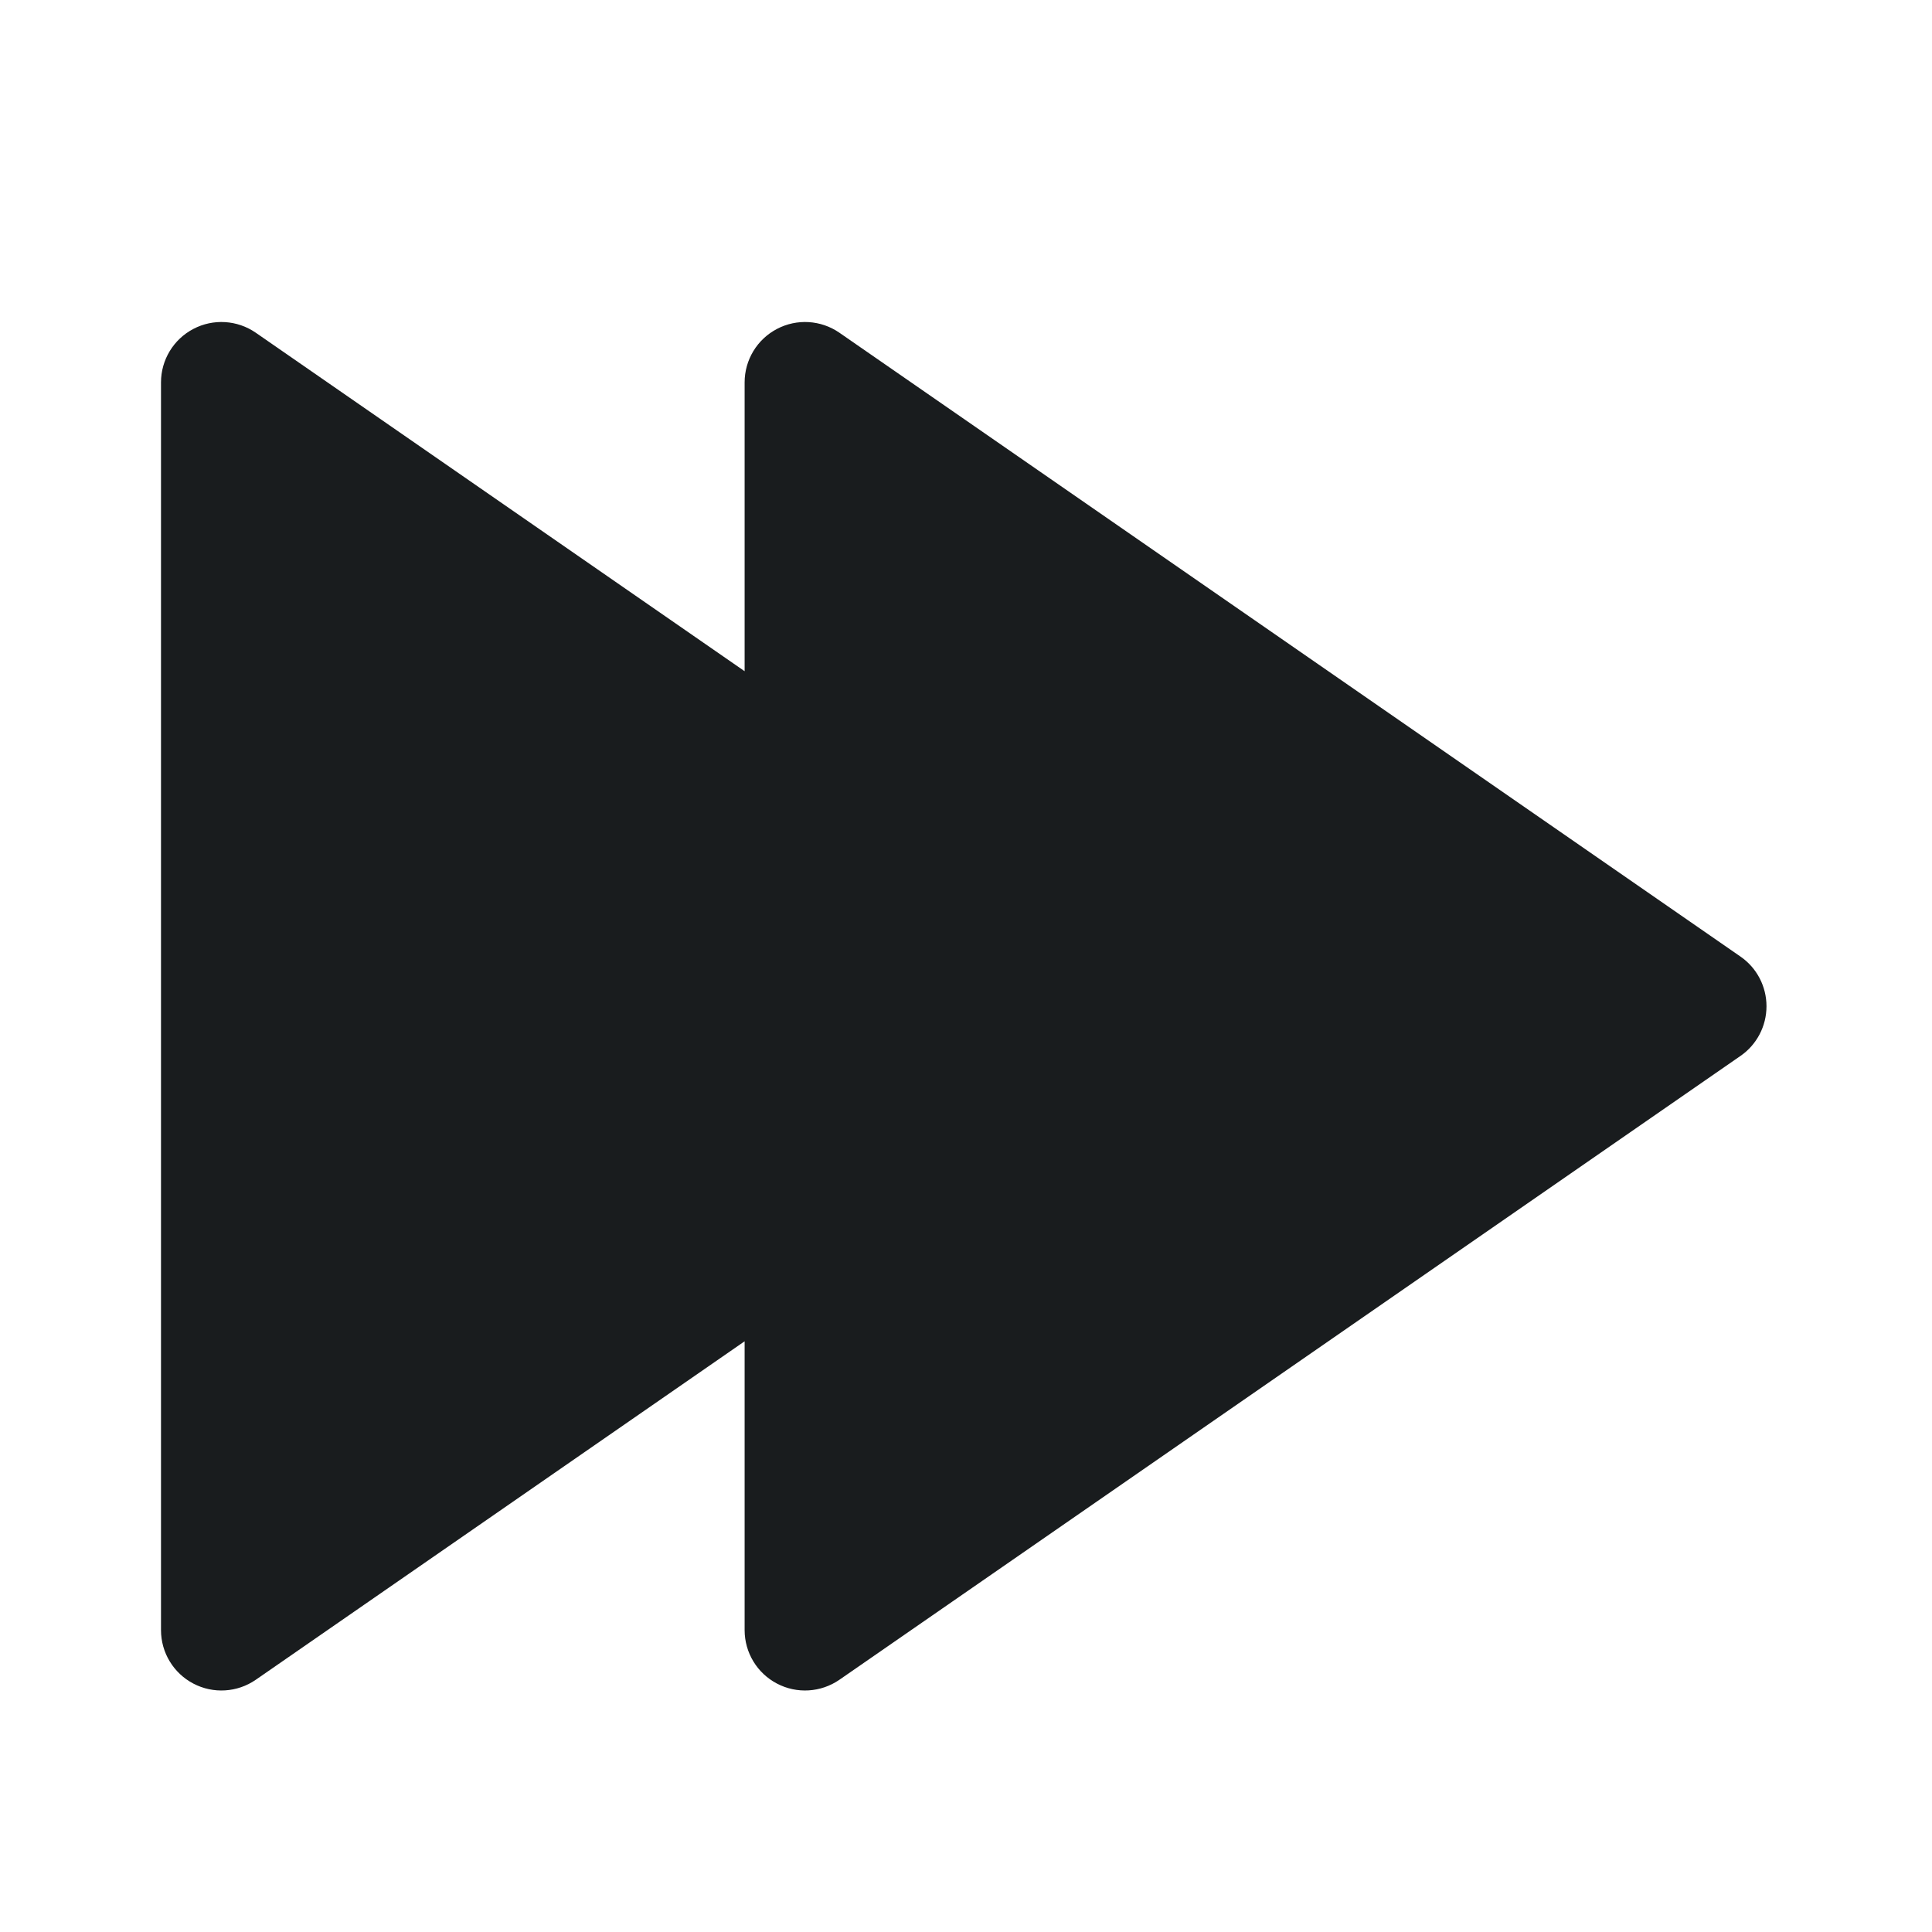 <svg width="24" height="24" viewBox="0 0 24 24" fill="none" xmlns="http://www.w3.org/2000/svg">
<path d="M3.177 4.133C2.948 3.975 2.649 3.956 2.402 4.086C2.155 4.215 2 4.471 2 4.75V20.25C2 20.529 2.155 20.785 2.402 20.914C2.649 21.044 2.948 21.025 3.177 20.867L9.25 16.662V20.25C9.25 20.529 9.405 20.785 9.652 20.914C9.899 21.044 10.197 21.025 10.427 20.867L21.621 13.117C21.824 12.977 21.944 12.746 21.944 12.5C21.944 12.254 21.824 12.023 21.621 11.883L10.427 4.133C10.198 3.975 9.899 3.956 9.652 4.086C9.405 4.215 9.25 4.471 9.25 4.75V8.338L3.177 4.133Z" fill="#191C1E"/>
</svg>
